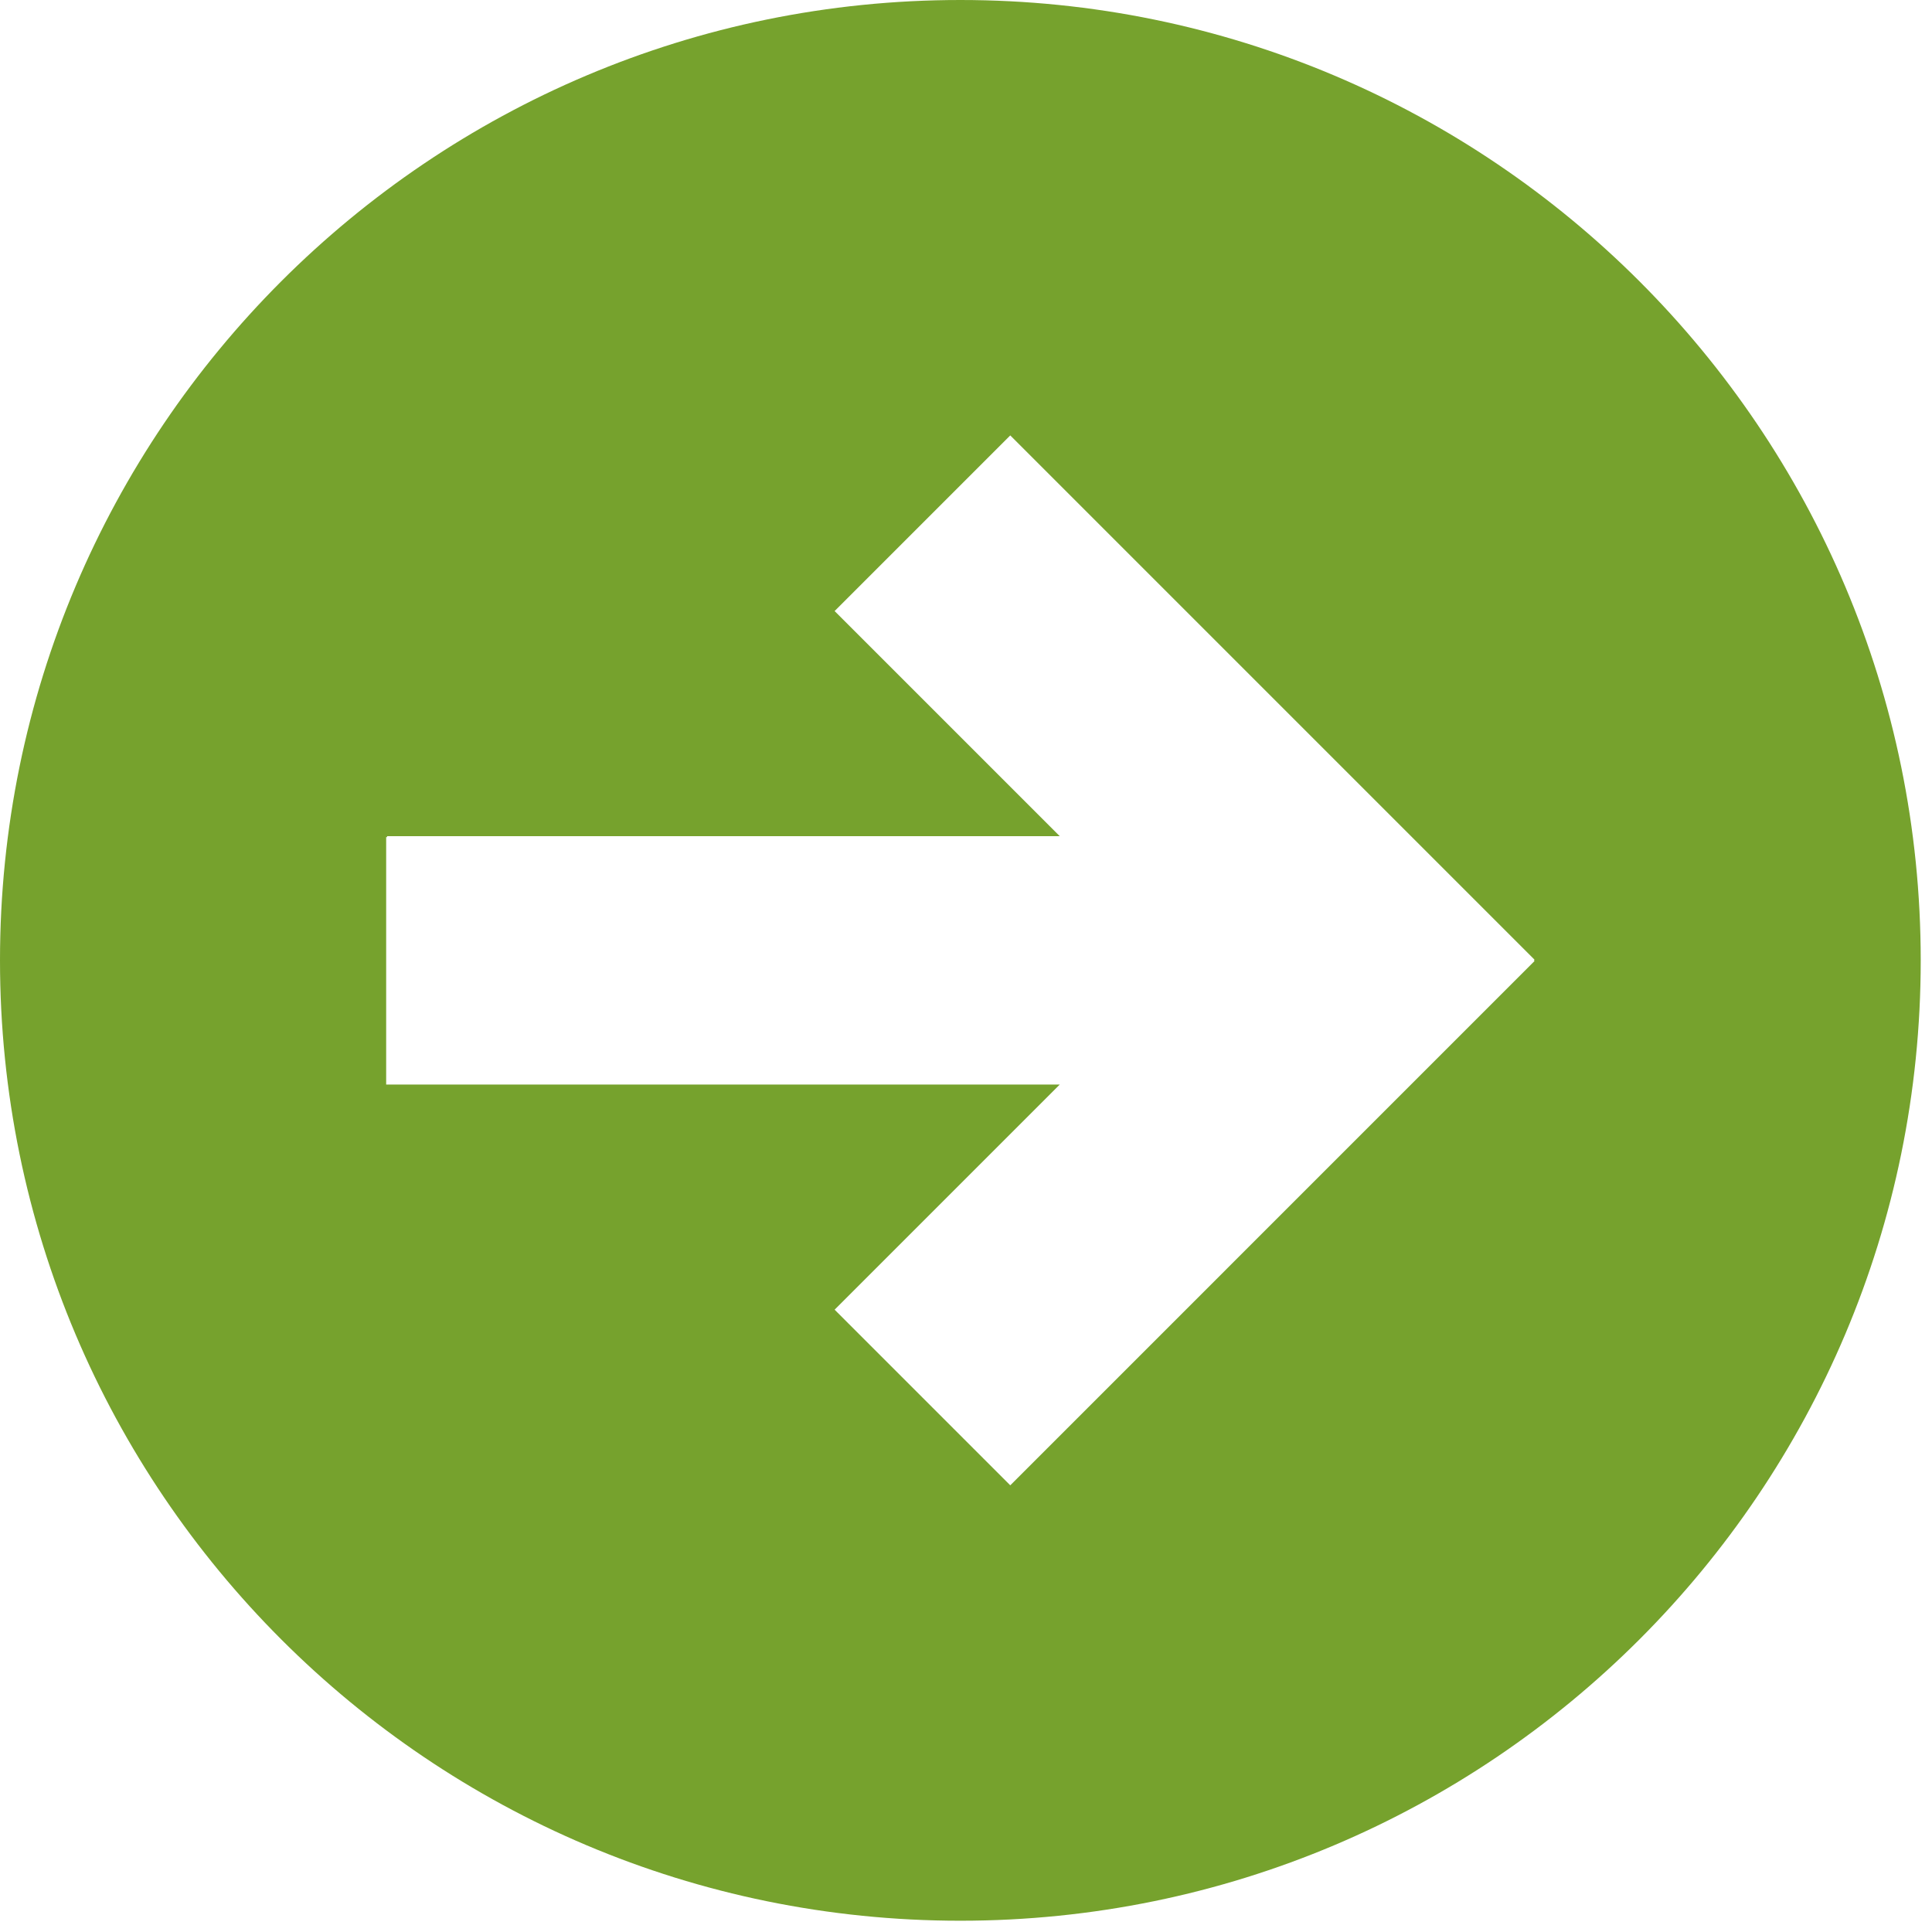 <?xml version="1.0" standalone="no"?><!DOCTYPE svg PUBLIC "-//W3C//DTD SVG 1.1//EN" "http://www.w3.org/Graphics/SVG/1.1/DTD/svg11.dtd"><svg height="200" width="200" xmlns:xlink="http://www.w3.org/1999/xlink" t="1480670010215" class="icon" style="" viewBox="0 0 1024 1024" version="1.1" xmlns="http://www.w3.org/2000/svg" p-id="1876"><defs><style type="text/css"></style></defs><path fill="#76a22d" d="M509.013 0C227.893 0 0 227.893 0 509.013s227.893 509.013 509.013 509.013c281.12 0 509.009-227.893 509.009-509.013S790.134 0 509.013 0zM813.344 509.361l-277.887 277.892-93.094-93.094 119.317-119.317L204.677 574.842l0-131.162 0.493 0 0-0.493 356.512 0-119.317-119.317 93.094-93.094 277.887 277.892-0.343 0.347L813.344 509.361z" p-id="1877"></path></svg>